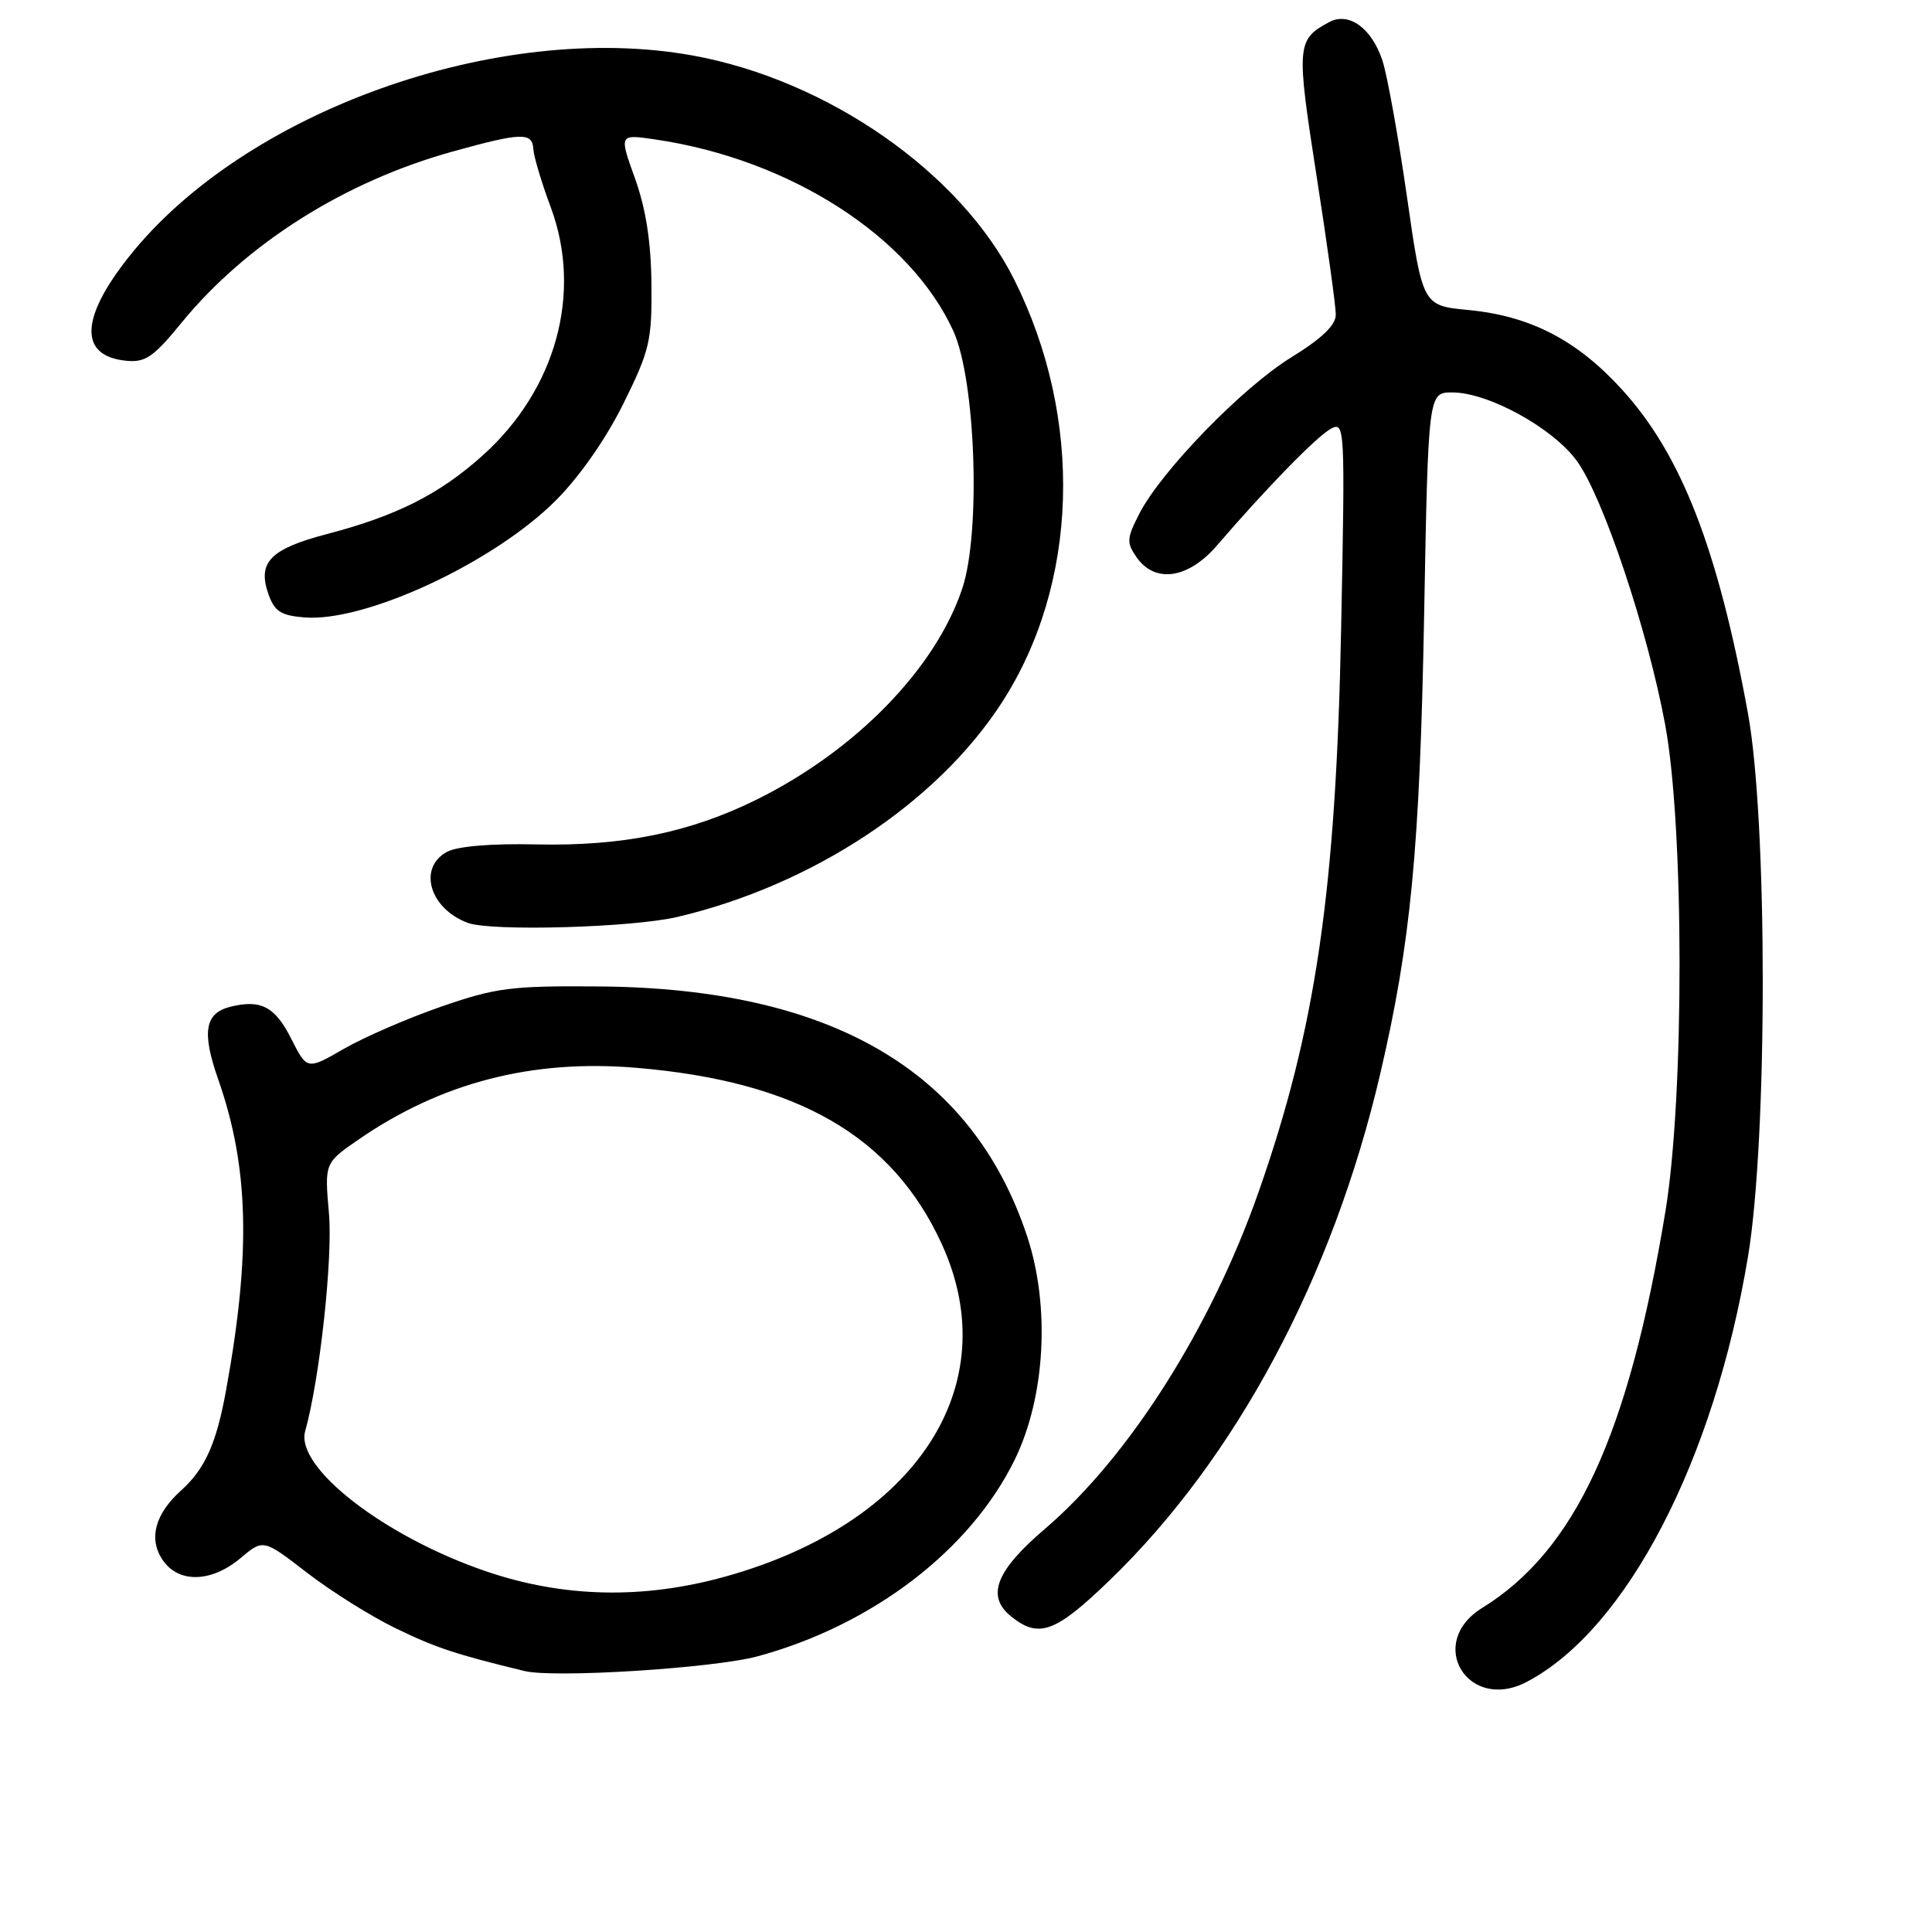 <?xml version="1.0" encoding="UTF-8" standalone="no"?>
<!DOCTYPE svg PUBLIC "-//W3C//DTD SVG 1.1//EN" "http://www.w3.org/Graphics/SVG/1.1/DTD/svg11.dtd" >
<svg xmlns="http://www.w3.org/2000/svg" xmlns:xlink="http://www.w3.org/1999/xlink" version="1.1" viewBox="0 0 256 256">
 <g >
 <path fill="currentColor"
d=" M 202.32 222.85 C 215.53 215.90 227.14 193.55 231.63 166.44 C 234.23 150.72 234.22 108.77 231.61 94.50 C 227.61 72.63 222.76 60.19 214.89 51.58 C 208.93 45.05 202.77 41.87 194.59 41.08 C 188.50 40.50 188.50 40.50 186.42 26.00 C 185.27 18.02 183.81 9.92 183.17 7.99 C 181.75 3.73 178.73 1.54 176.14 2.92 C 171.81 5.24 171.75 5.97 174.44 23.24 C 175.85 32.26 177.00 40.56 177.00 41.68 C 177.00 43.09 175.17 44.84 171.07 47.37 C 164.58 51.38 153.85 62.43 150.95 68.10 C 149.29 71.35 149.26 71.92 150.61 73.85 C 153.06 77.35 157.47 76.69 161.28 72.25 C 167.76 64.71 174.50 57.80 176.35 56.81 C 178.20 55.82 178.24 56.51 177.71 83.15 C 177.03 118.06 174.34 136.40 166.75 158.00 C 160.44 175.97 149.58 193.08 138.44 202.60 C 131.95 208.14 130.65 211.49 133.96 214.17 C 137.64 217.15 139.83 216.35 147.03 209.40 C 163.78 193.23 176.60 169.24 182.89 142.28 C 186.93 124.97 188.13 112.52 188.70 81.75 C 189.25 52.00 189.25 52.00 192.43 52.00 C 197.22 52.00 205.78 56.71 208.96 61.10 C 212.43 65.89 218.31 83.47 220.64 96.00 C 223.17 109.64 223.19 145.26 220.68 160.50 C 215.78 190.20 208.73 205.44 196.38 213.07 C 188.89 217.71 194.51 226.96 202.32 222.85 Z  M 100.43 219.46 C 115.62 215.32 128.55 205.43 134.43 193.47 C 138.52 185.15 139.19 173.09 136.08 163.75 C 128.80 141.87 110.13 130.97 79.50 130.71 C 67.73 130.61 65.74 130.87 58.50 133.37 C 54.10 134.89 48.29 137.41 45.59 138.96 C 40.69 141.79 40.69 141.79 38.59 137.64 C 36.44 133.37 34.56 132.39 30.49 133.41 C 27.13 134.26 26.72 136.78 28.92 143.04 C 32.97 154.60 33.27 165.99 29.97 184.14 C 28.68 191.27 27.18 194.63 23.99 197.50 C 20.56 200.59 19.67 203.85 21.50 206.63 C 23.58 209.81 27.97 209.74 31.87 206.46 C 34.89 203.92 34.89 203.92 40.69 208.40 C 43.89 210.87 49.20 214.20 52.50 215.79 C 57.76 218.34 60.39 219.21 69.50 221.42 C 73.47 222.38 94.63 221.04 100.43 219.46 Z  M 89.76 121.50 C 107.65 117.28 124.07 106.45 132.70 93.17 C 142.95 77.39 143.61 55.49 134.39 37.05 C 127.29 22.87 109.66 10.58 91.76 7.35 C 66.01 2.70 32.30 14.76 17.03 34.09 C 10.60 42.21 10.48 47.18 16.70 47.80 C 19.26 48.06 20.32 47.33 24.05 42.77 C 32.64 32.27 45.67 24.04 60.01 20.07 C 69.09 17.55 70.54 17.50 70.67 19.75 C 70.72 20.71 71.76 24.20 72.99 27.50 C 77.19 38.83 73.68 51.60 63.98 60.33 C 58.26 65.47 52.59 68.34 43.34 70.76 C 35.83 72.73 34.09 74.50 35.56 78.70 C 36.36 81.00 37.21 81.56 40.32 81.81 C 48.36 82.48 65.40 74.56 73.63 66.33 C 76.80 63.16 80.30 58.14 82.61 53.47 C 86.10 46.42 86.39 45.15 86.32 37.65 C 86.27 32.05 85.58 27.66 84.14 23.64 C 82.03 17.78 82.03 17.78 86.77 18.47 C 104.65 21.08 120.62 31.33 126.33 43.88 C 129.28 50.36 129.98 70.52 127.52 77.94 C 123.99 88.56 113.44 99.41 100.30 105.93 C 91.47 110.31 82.51 112.14 71.12 111.89 C 65.13 111.75 60.63 112.13 59.24 112.87 C 55.33 114.97 56.92 120.42 62.00 122.29 C 65.14 123.44 83.75 122.91 89.76 121.50 Z  M 64.47 208.23 C 50.96 203.64 39.07 194.43 40.44 189.62 C 42.35 182.86 44.11 166.76 43.59 160.80 C 43.00 154.10 43.00 154.10 47.53 150.98 C 58.50 143.43 70.53 140.33 84.33 141.49 C 105.68 143.29 118.22 150.52 124.78 164.82 C 133.38 183.57 121.43 201.89 96.02 208.93 C 85.18 211.93 74.68 211.70 64.47 208.23 Z "/>
</g>
</svg>